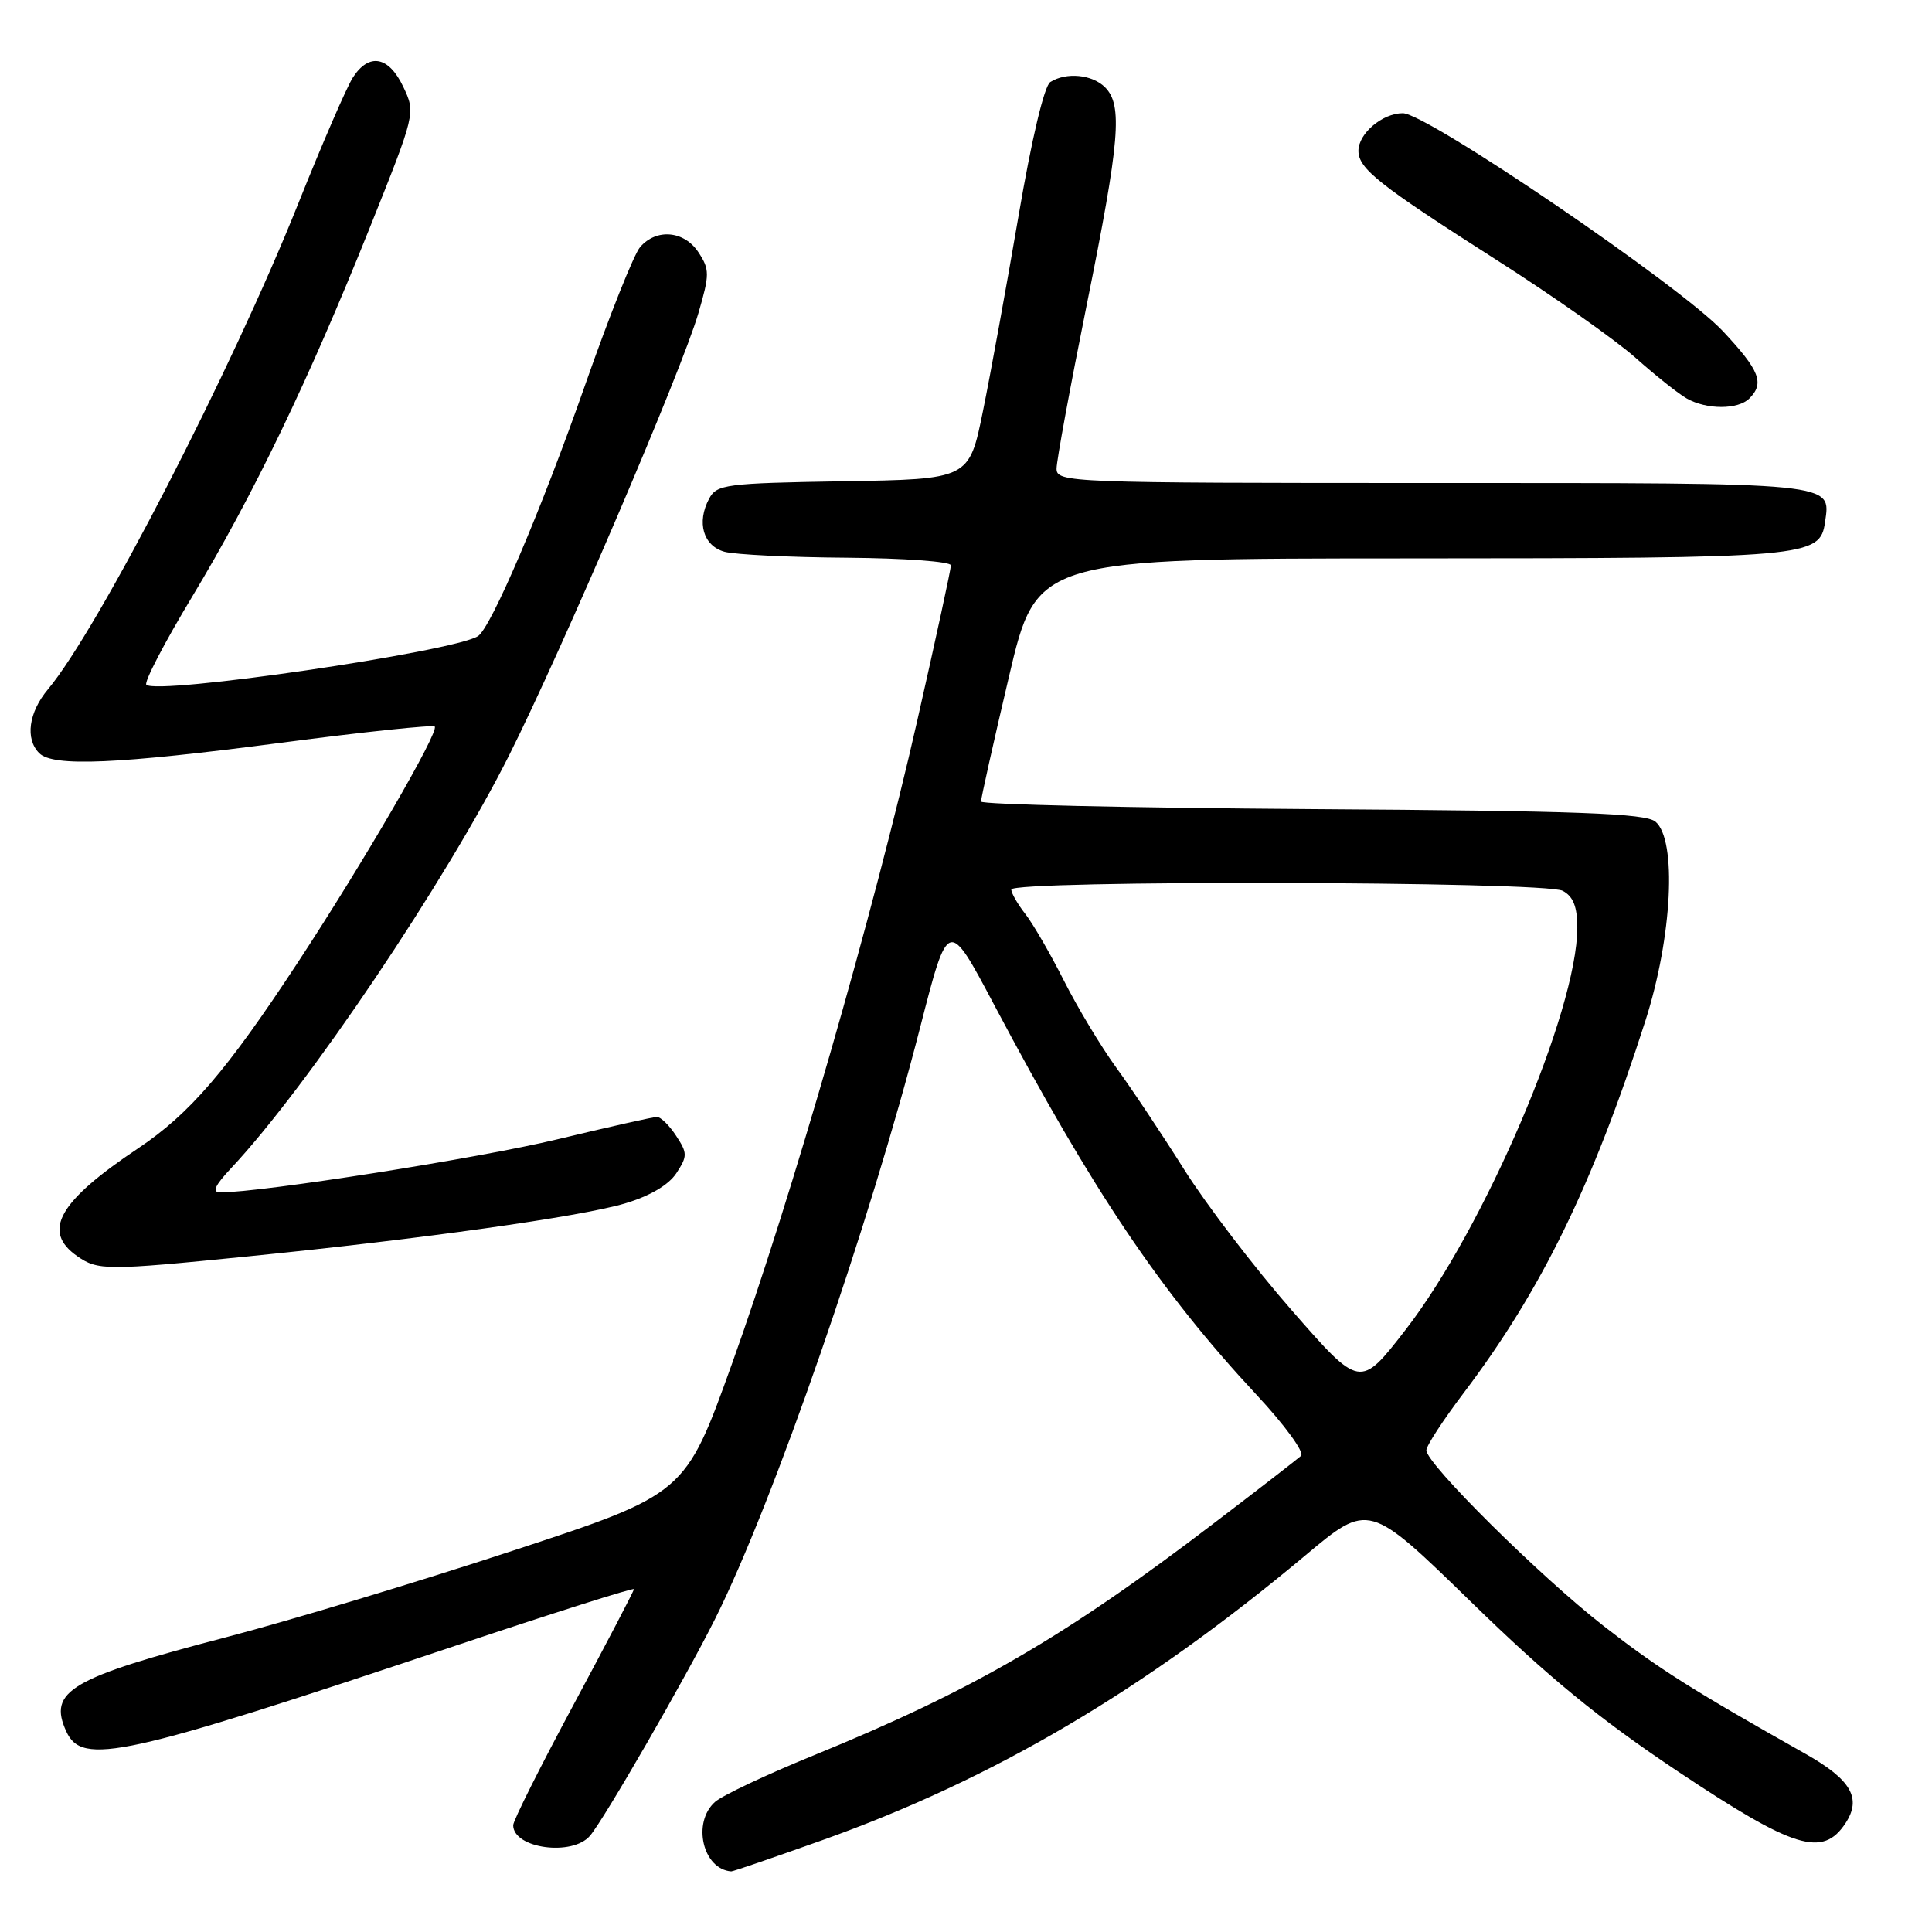 <?xml version="1.0" encoding="UTF-8" standalone="no"?>
<!DOCTYPE svg PUBLIC "-//W3C//DTD SVG 1.1//EN" "http://www.w3.org/Graphics/SVG/1.1/DTD/svg11.dtd" >
<svg xmlns="http://www.w3.org/2000/svg" xmlns:xlink="http://www.w3.org/1999/xlink" version="1.1" viewBox="0 0 256 256">
 <g >
 <path fill="currentColor"
d=" M 108.89 243.86 C 131.58 235.77 151.57 224.00 172.94 206.12 C 181.37 199.06 181.37 199.06 194.94 212.28 C 205.21 222.29 211.87 227.74 222.37 234.75 C 237.74 245.00 241.53 246.17 244.55 241.57 C 246.71 238.27 245.28 235.81 239.23 232.39 C 224.09 223.85 219.73 221.09 212.50 215.46 C 204.05 208.87 189.00 193.96 189.00 192.17 C 189.00 191.58 191.22 188.17 193.94 184.58 C 204.24 170.97 211.04 157.04 218.03 135.24 C 221.58 124.16 222.23 111.26 219.35 108.87 C 218.01 107.77 209.22 107.44 173.85 107.21 C 149.73 107.05 129.99 106.60 129.99 106.21 C 129.98 105.82 131.63 98.41 133.67 89.75 C 137.36 74.00 137.36 74.00 186.93 73.99 C 239.74 73.97 241.16 73.85 241.83 69.17 C 242.58 63.89 243.68 64.00 189.88 64.00 C 141.53 64.00 140.00 63.94 140.00 62.10 C 140.00 61.05 141.80 51.28 144.00 40.38 C 148.39 18.63 148.78 13.93 146.43 11.57 C 144.72 9.86 141.28 9.53 139.17 10.87 C 138.37 11.38 136.70 18.41 134.96 28.61 C 133.37 37.90 131.25 49.55 130.24 54.50 C 128.41 63.50 128.41 63.50 111.73 63.77 C 96.14 64.03 94.97 64.18 93.96 66.08 C 92.28 69.22 93.18 72.33 96.00 73.11 C 97.38 73.49 104.69 73.85 112.25 73.90 C 119.81 73.96 126.00 74.41 126.00 74.91 C 126.00 75.41 124.00 84.65 121.55 95.45 C 115.79 120.86 104.82 158.92 96.98 180.74 C 90.79 197.97 90.79 197.97 67.84 205.51 C 55.22 209.66 38.21 214.79 30.04 216.92 C 9.28 222.34 6.34 224.07 8.78 229.42 C 10.88 234.02 16.16 232.86 60.25 218.10 C 73.31 213.73 84.00 210.34 84.00 210.57 C 84.00 210.80 80.40 217.69 76.00 225.88 C 71.60 234.07 68.00 241.25 68.00 241.85 C 68.00 244.93 75.83 246.01 78.18 243.25 C 80.06 241.04 90.80 222.42 94.76 214.50 C 102.45 199.13 115.24 162.23 121.94 136.08 C 125.64 121.65 125.64 121.65 131.70 133.09 C 144.83 157.87 153.72 171.10 166.49 184.81 C 170.25 188.84 172.89 192.47 172.39 192.91 C 171.90 193.35 166.78 197.32 161.00 201.72 C 141.10 216.92 128.85 224.02 107.68 232.65 C 101.53 235.16 95.71 237.91 94.75 238.76 C 91.68 241.48 93.11 247.68 96.89 247.97 C 97.10 247.99 102.50 246.14 108.89 243.86 Z  M 32.94 166.47 C 55.80 164.18 76.91 161.22 82.78 159.47 C 86.10 158.49 88.59 157.02 89.62 155.46 C 91.10 153.19 91.10 152.80 89.59 150.50 C 88.69 149.12 87.55 148.00 87.05 148.00 C 86.56 148.00 80.61 149.34 73.83 150.97 C 63.51 153.46 34.68 158.00 29.19 158.00 C 28.05 158.00 28.46 157.09 30.66 154.75 C 40.73 144.02 59.15 116.66 67.49 100.02 C 74.56 85.92 90.35 49.04 92.54 41.50 C 94.04 36.36 94.04 35.71 92.56 33.45 C 90.67 30.56 86.97 30.23 84.81 32.75 C 83.99 33.71 80.72 41.91 77.55 50.96 C 71.73 67.57 65.05 83.23 63.32 84.30 C 59.93 86.39 20.79 92.12 19.39 90.73 C 19.06 90.40 21.78 85.17 25.44 79.10 C 33.57 65.60 40.92 50.34 48.97 30.24 C 55.08 14.98 55.08 14.98 53.43 11.49 C 51.51 7.45 48.91 6.96 46.77 10.25 C 45.96 11.49 42.70 19.02 39.51 27.00 C 30.73 48.98 13.01 83.38 6.36 91.33 C 3.79 94.40 3.31 97.91 5.20 99.80 C 7.03 101.63 15.56 101.26 37.32 98.41 C 48.22 96.98 57.35 96.02 57.60 96.27 C 58.25 96.92 48.12 114.36 39.37 127.67 C 30.02 141.91 25.12 147.60 18.30 152.16 C 7.75 159.21 5.52 163.15 10.22 166.44 C 12.97 168.36 14.07 168.37 32.94 166.47 Z  M 231.80 52.80 C 233.83 50.77 233.18 49.10 228.29 43.88 C 222.69 37.89 189.07 15.00 185.88 15.00 C 183.18 15.00 180.00 17.69 180.00 19.98 C 180.00 22.35 182.70 24.49 198.23 34.40 C 205.79 39.22 214.11 45.08 216.73 47.42 C 219.36 49.76 222.40 52.18 223.50 52.80 C 226.14 54.30 230.30 54.30 231.80 52.80 Z  M 171.23 173.70 C 166.28 168.05 159.84 159.62 156.91 154.97 C 153.98 150.31 149.93 144.23 147.90 141.45 C 145.88 138.67 142.77 133.49 140.98 129.95 C 139.19 126.40 136.89 122.43 135.87 121.12 C 134.84 119.80 134.00 118.34 134.00 117.87 C 134.00 116.60 204.68 116.76 207.07 118.04 C 208.46 118.78 209.00 120.14 209.00 122.92 C 209.00 133.91 196.68 162.75 186.22 176.24 C 180.22 183.98 180.22 183.98 171.23 173.70 Z "/>
</g>
</svg>